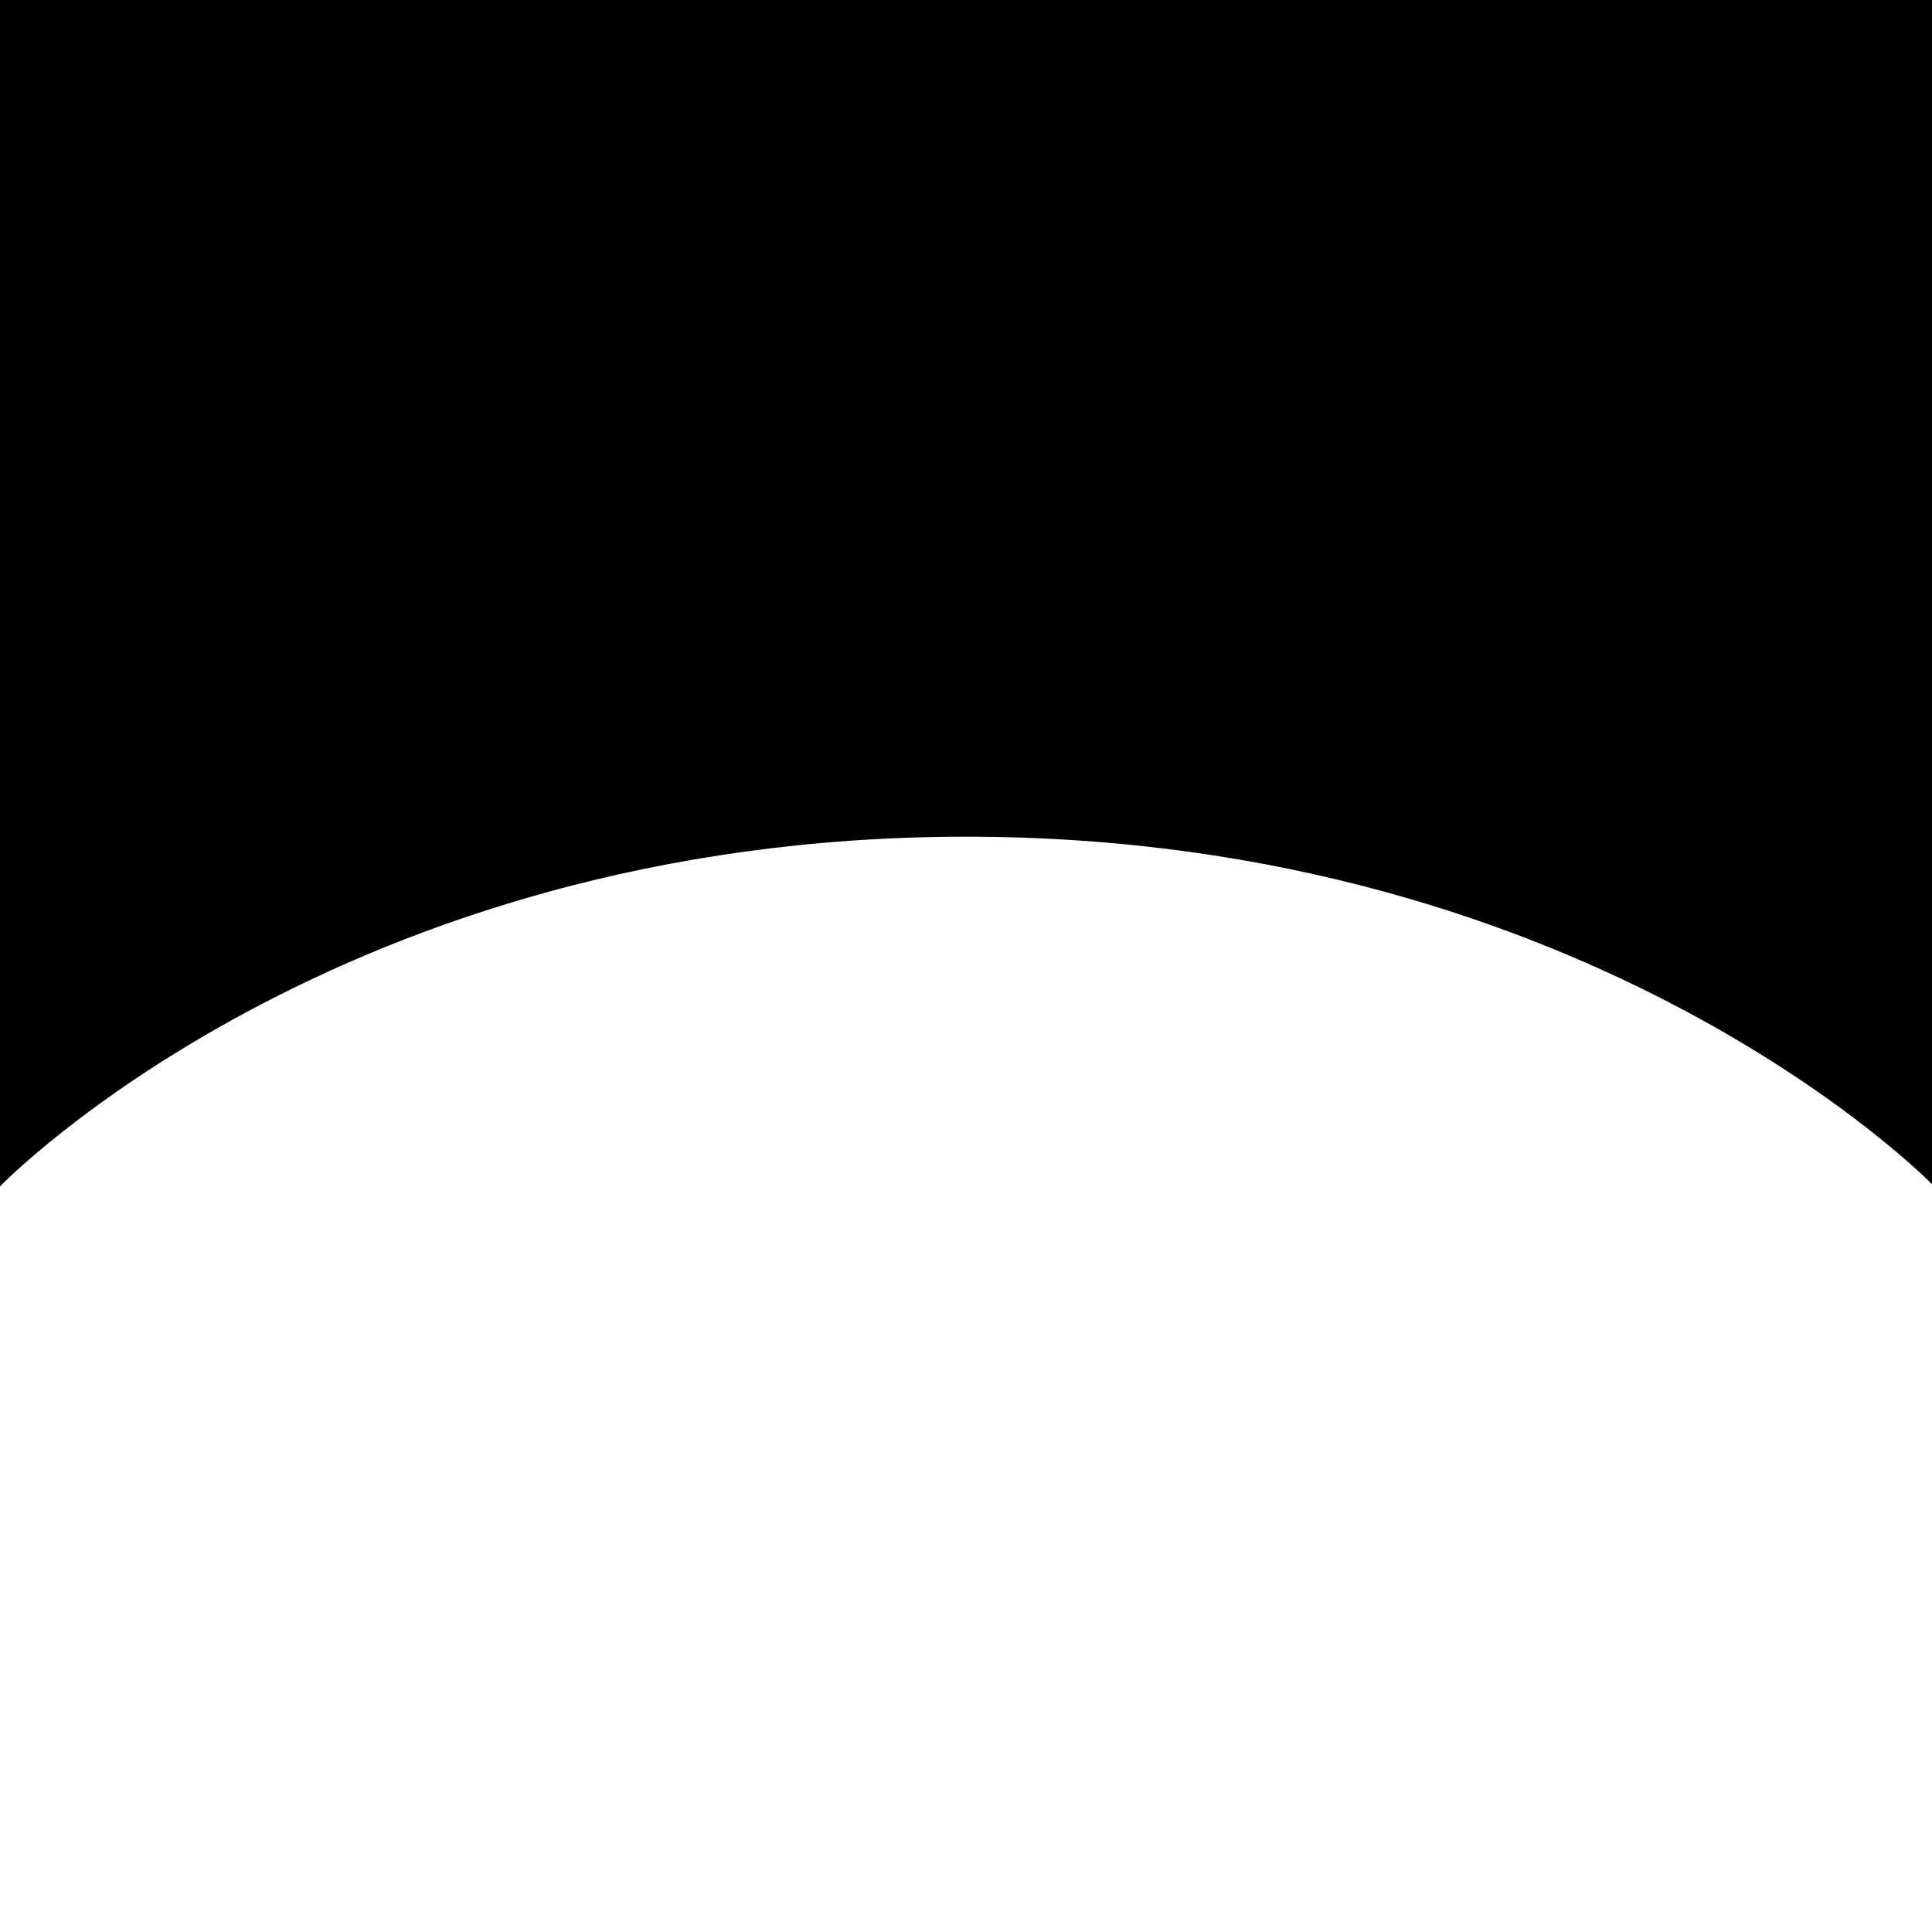 <svg xmlns="http://www.w3.org/2000/svg" viewBox="0 0 1000 1000" preserveAspectRatio="none">
            <path id="preloaderSvg" d="M0 614.06S175 433.073 500 433.073s500 179.874 500 179.874V0H0Z"></path>
        </svg>